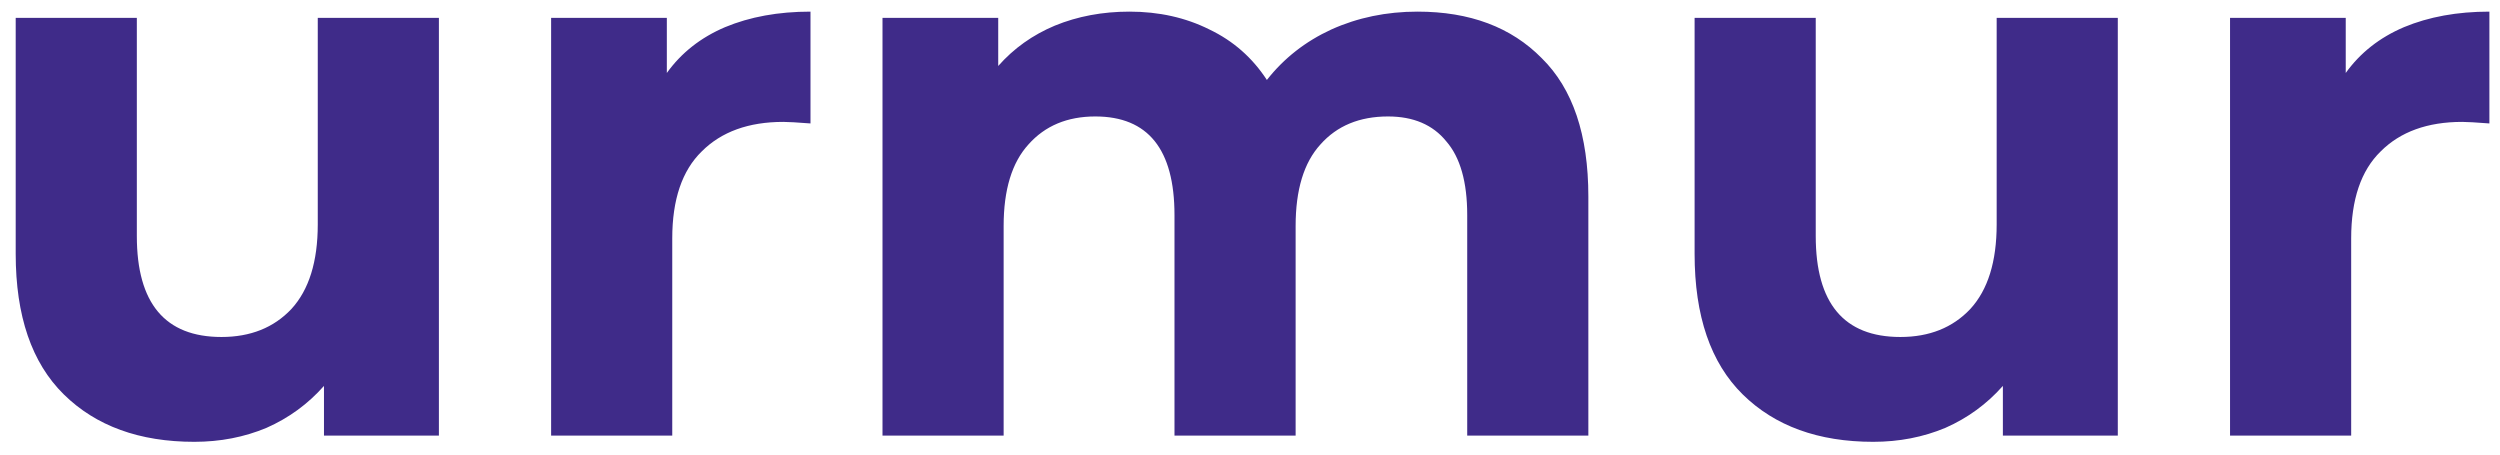 <svg width="132" height="24" viewBox="0 0 132 24" fill="none" xmlns="http://www.w3.org/2000/svg">
<path d="M23.174 0.942V23H17.106V20.376C16.259 21.333 15.247 22.071 14.072 22.59C12.897 23.082 11.626 23.328 10.259 23.328C7.362 23.328 5.066 22.494 3.371 20.827C1.676 19.16 0.829 16.686 0.829 13.406V0.942H7.225V12.463C7.225 16.016 8.715 17.793 11.694 17.793C13.225 17.793 14.455 17.301 15.384 16.317C16.313 15.306 16.778 13.816 16.778 11.848V0.942H23.174ZM35.209 3.853C35.974 2.787 36.999 1.981 38.283 1.434C39.596 0.887 41.099 0.614 42.794 0.614V6.518C42.083 6.463 41.605 6.436 41.358 6.436C39.527 6.436 38.092 6.955 37.053 7.994C36.015 9.005 35.495 10.536 35.495 12.586V23H29.099V0.942H35.209V3.853ZM74.846 0.614C77.606 0.614 79.793 1.434 81.406 3.074C83.046 4.687 83.865 7.119 83.865 10.372V23H77.469V11.356C77.469 9.607 77.1 8.308 76.362 7.461C75.652 6.586 74.627 6.149 73.287 6.149C71.784 6.149 70.595 6.641 69.721 7.625C68.846 8.582 68.409 10.017 68.409 11.93V23H62.013V11.356C62.013 7.885 60.618 6.149 57.831 6.149C56.355 6.149 55.179 6.641 54.304 7.625C53.43 8.582 52.992 10.017 52.992 11.93V23H46.596V0.942H52.706V3.484C53.526 2.555 54.523 1.844 55.699 1.352C56.901 0.86 58.213 0.614 59.635 0.614C61.193 0.614 62.6 0.928 63.858 1.557C65.115 2.158 66.126 3.047 66.891 4.222C67.793 3.074 68.928 2.186 70.294 1.557C71.689 0.928 73.206 0.614 74.846 0.614ZM111.82 0.942V23H105.752V20.376C104.905 21.333 103.894 22.071 102.718 22.59C101.543 23.082 100.272 23.328 98.906 23.328C96.008 23.328 93.712 22.494 92.017 20.827C90.323 19.16 89.475 16.686 89.475 13.406V0.942H95.871V12.463C95.871 16.016 97.361 17.793 100.34 17.793C101.871 17.793 103.101 17.301 104.03 16.317C104.96 15.306 105.424 13.816 105.424 11.848V0.942H111.82ZM123.855 3.853C124.62 2.787 125.645 1.981 126.93 1.434C128.242 0.887 129.745 0.614 131.44 0.614V6.518C130.729 6.463 130.251 6.436 130.005 6.436C128.174 6.436 126.739 6.955 125.7 7.994C124.661 9.005 124.142 10.536 124.142 12.586V23H117.746V0.942H123.855V3.853Z" fill="#3F2B89"/>
</svg>
